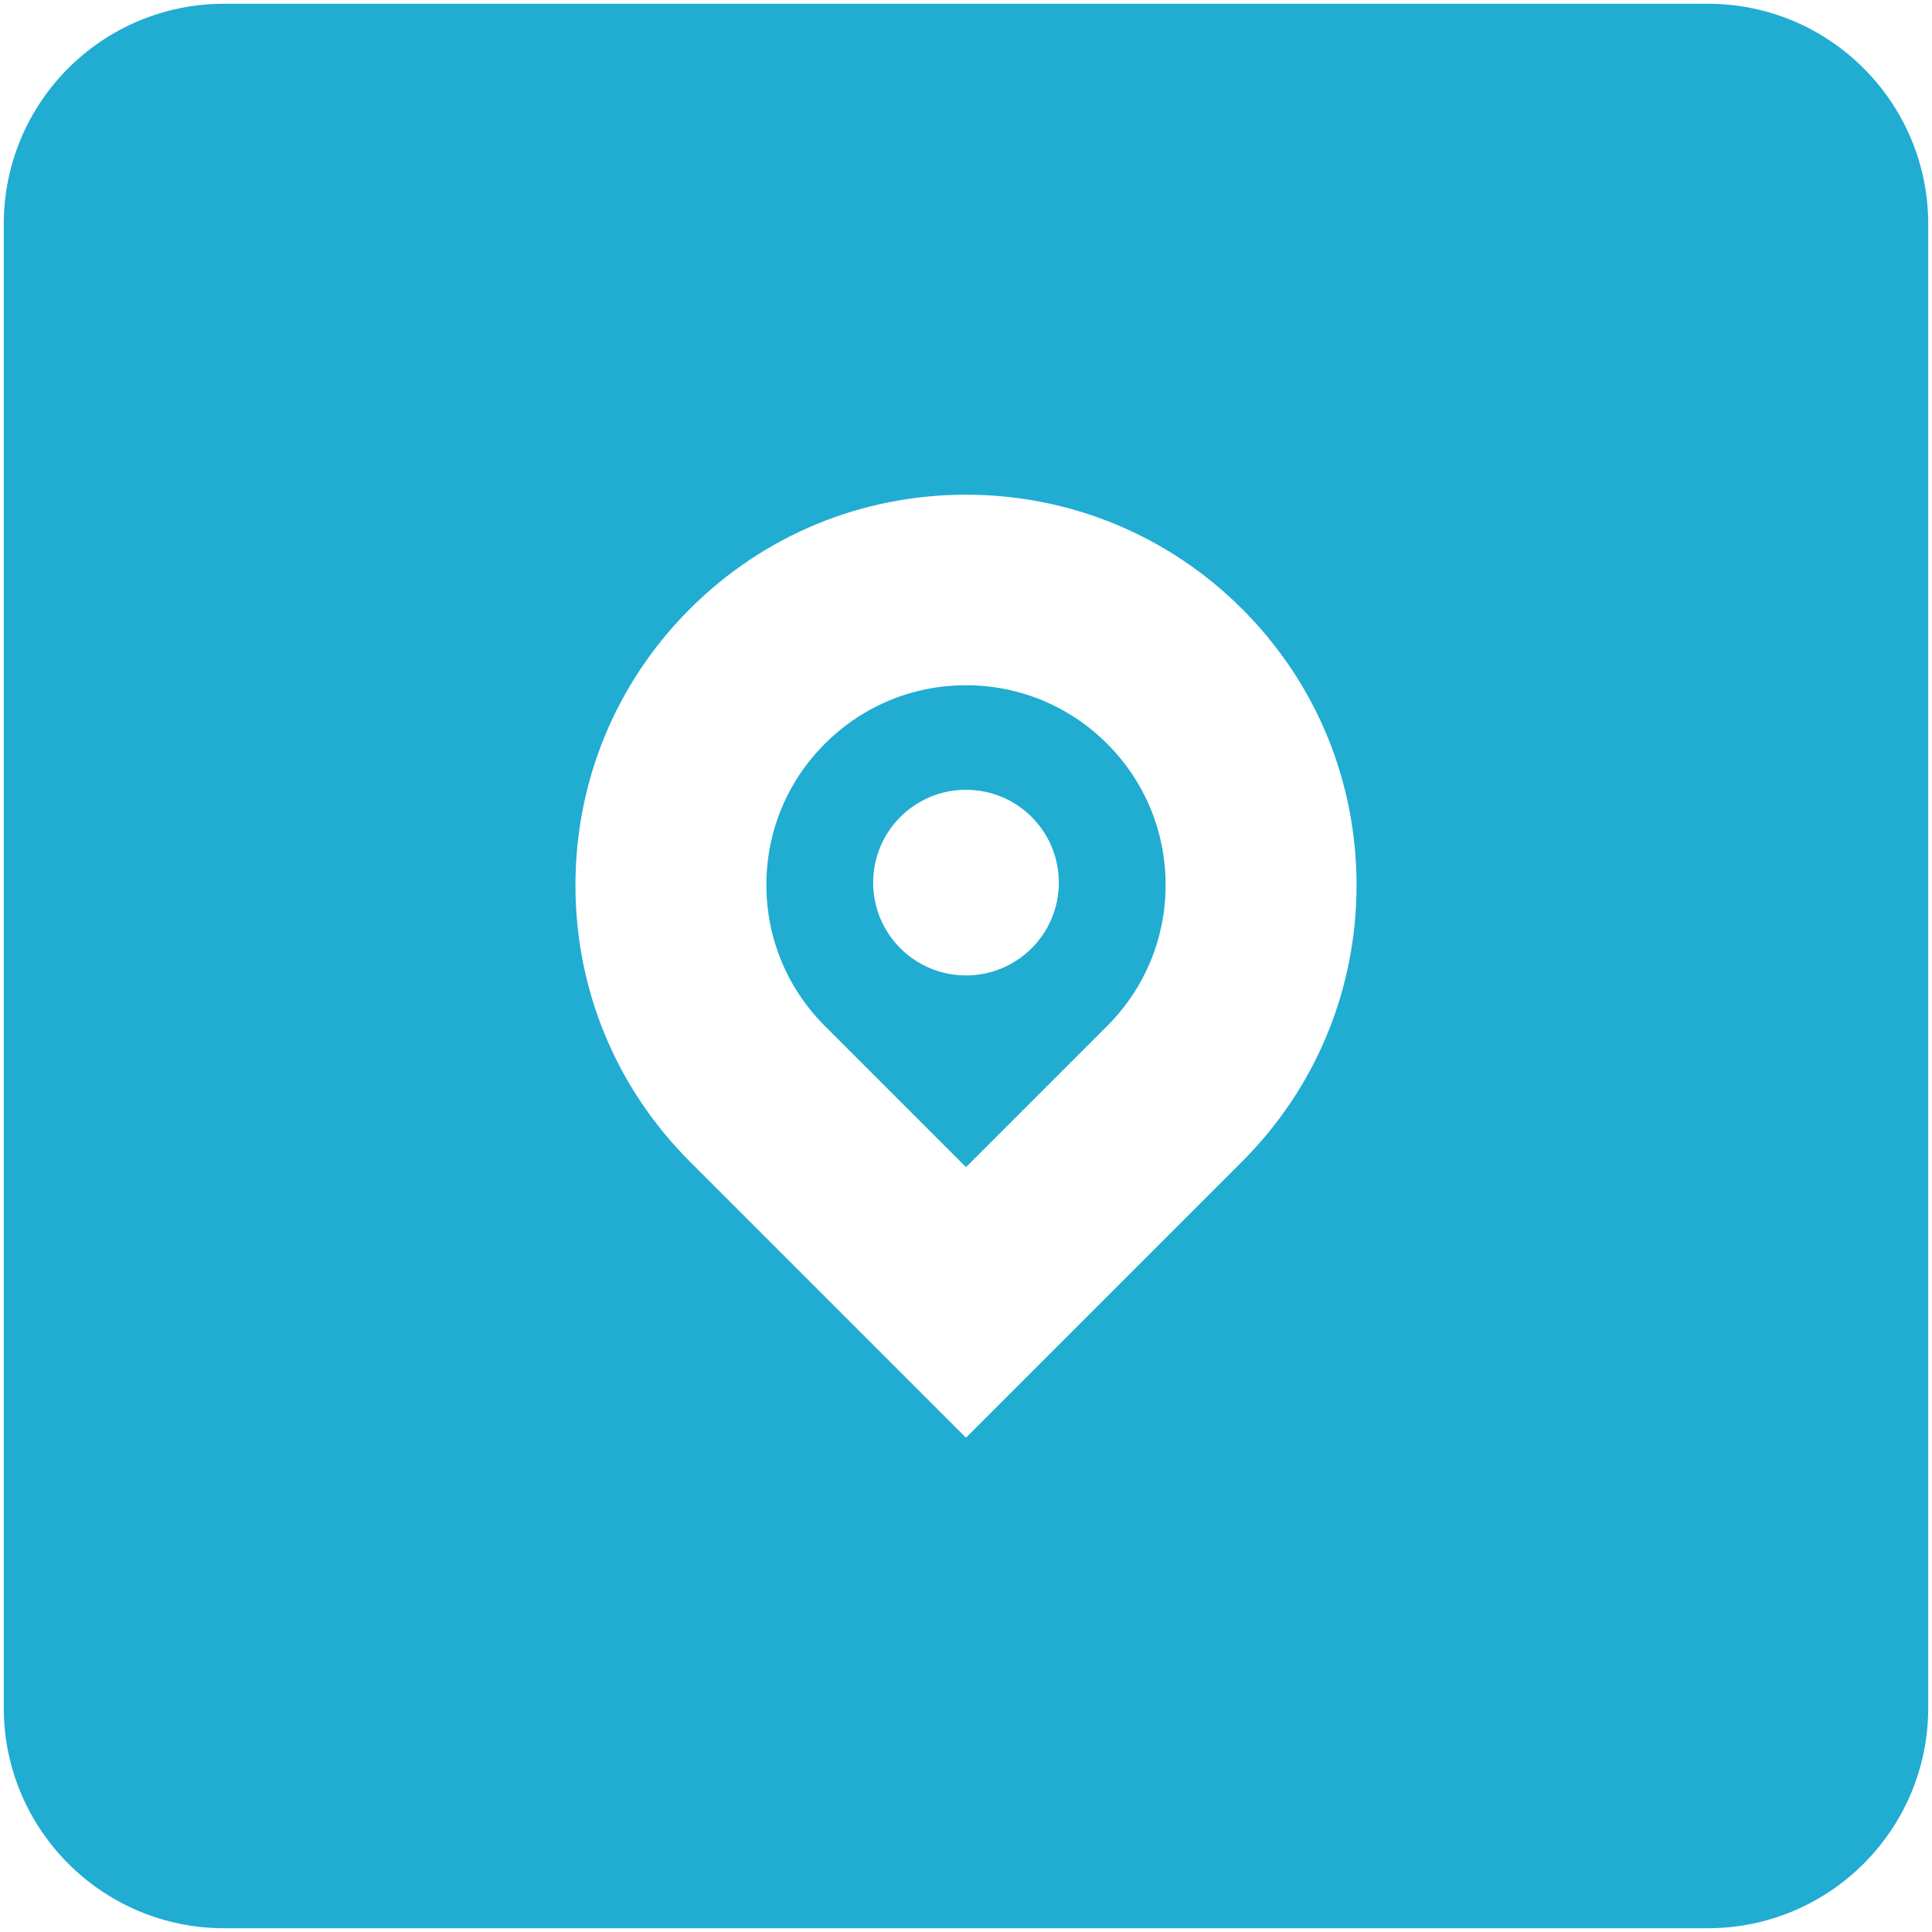 <?xml version="1.0" encoding="UTF-8"?>
<svg id="Layer_1" xmlns="http://www.w3.org/2000/svg" version="1.1" viewBox="0 0 512 512">
  <!-- Generator: Adobe Illustrator 29.5.1, SVG Export Plug-In . SVG Version: 2.1.0 Build 141)  -->
  <defs>
    <style>
      .st0 {
        fill: #21acd2;
      }
    </style>
  </defs>
  <path class="st0" d="M256,181.6c-14.1,0-27.4,5.5-37.4,15.5-10,10-15.5,23.3-15.5,37.4s5.5,27.4,15.5,37.4l37.4,37.4,37.4-37.4c10-10,15.5-23.3,15.5-37.4s-5.5-27.4-15.5-37.4c-10-10-23.3-15.5-37.4-15.5ZM256,258.5c-13.6,0-24.6-11-24.6-24.6s11-24.6,24.6-24.6,24.6,11,24.6,24.6-11,24.6-24.6,24.6ZM452.6,1H59.4C27.1,1,1,27.1,1,59.4v393.2c0,32.2,26.1,58.4,58.4,58.4h393.2c32.2,0,58.4-26.1,58.4-58.4V59.4c0-32.2-26.1-58.4-58.4-58.4ZM329.2,307.8l-73.2,73.2-73.2-73.2c-19.6-19.6-30.3-45.6-30.3-73.2,0-27.7,10.8-53.7,30.3-73.2,19.6-19.6,45.6-30.3,73.2-30.3s53.7,10.8,73.2,30.3c19.6,19.6,30.3,45.6,30.3,73.2s-10.8,53.7-30.3,73.2Z"/>
</svg>
